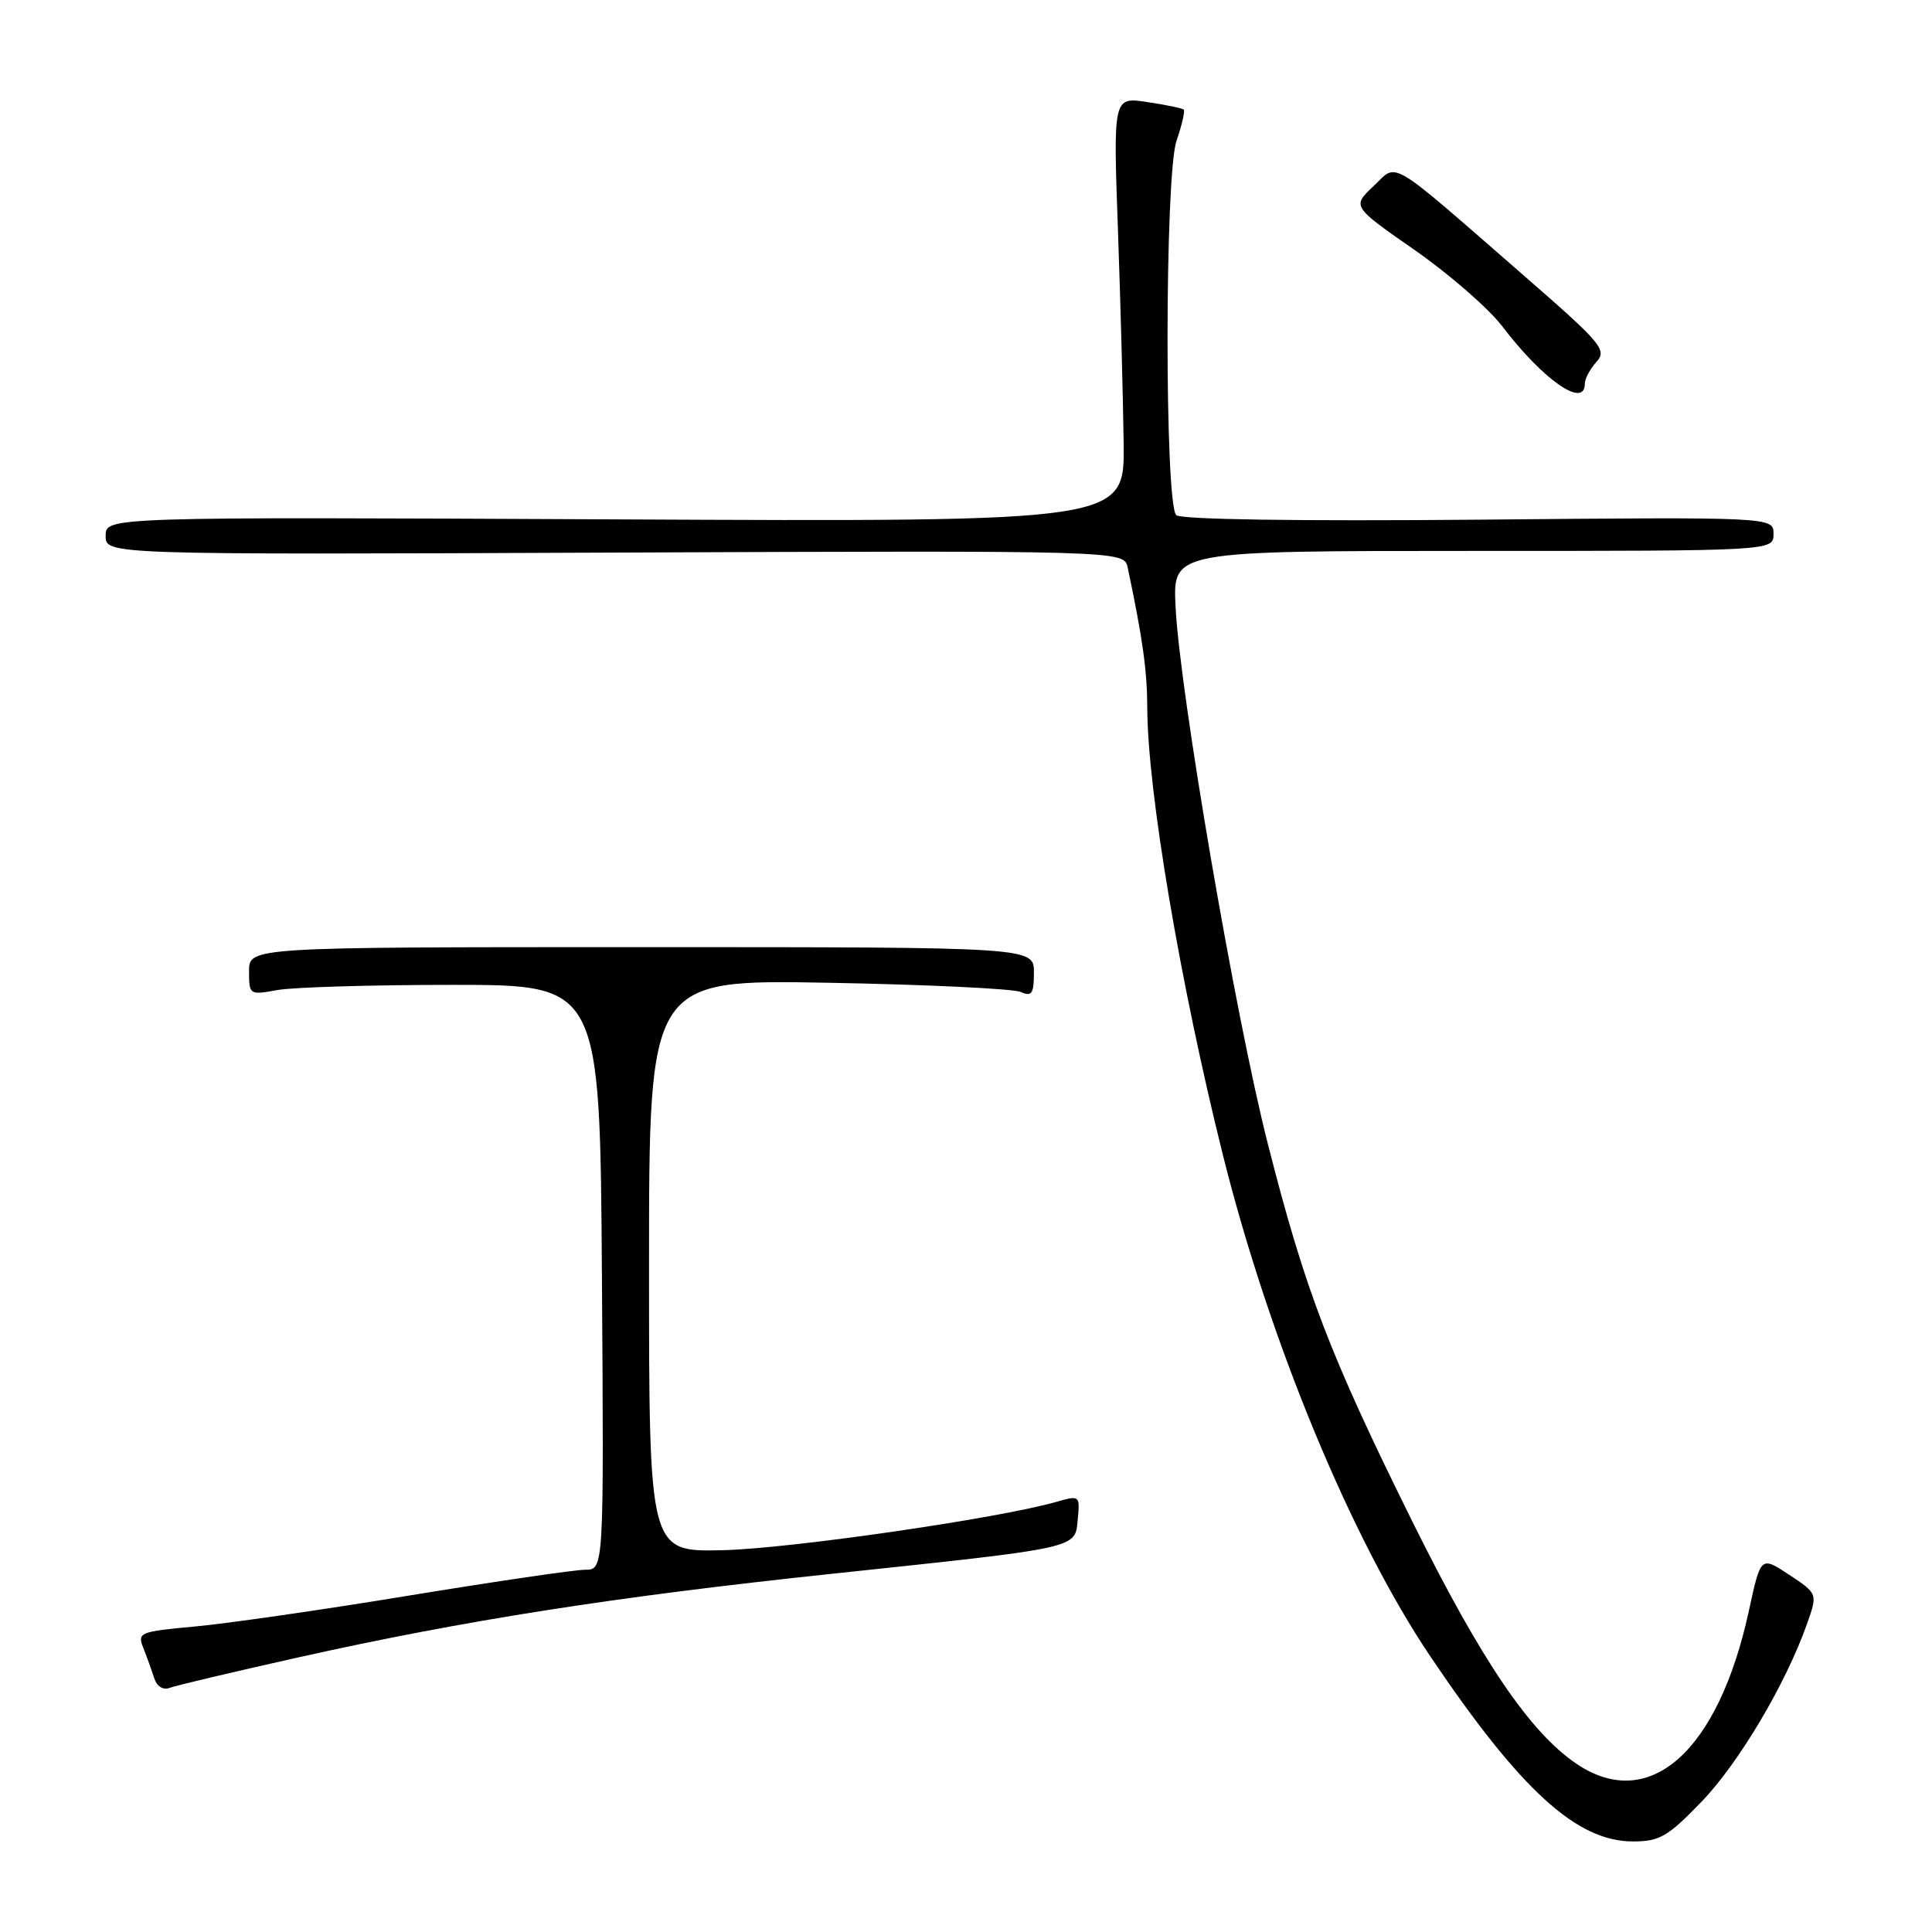 <?xml version="1.0" encoding="UTF-8" standalone="no"?>
<!DOCTYPE svg PUBLIC "-//W3C//DTD SVG 1.1//EN" "http://www.w3.org/Graphics/SVG/1.1/DTD/svg11.dtd" >
<svg xmlns="http://www.w3.org/2000/svg" xmlns:xlink="http://www.w3.org/1999/xlink" version="1.1" viewBox="0 0 256 256">
 <g >
 <path fill="currentColor"
d=" M 225.45 238.75 C 230.40 233.62 236.65 223.09 239.45 215.14 C 240.85 211.17 240.85 211.17 237.08 208.67 C 233.31 206.18 233.31 206.18 231.74 213.42 C 227.69 232.10 218.56 240.22 208.92 233.73 C 202.73 229.55 196.32 220.11 187.17 201.66 C 176.22 179.57 172.95 171.05 167.99 151.55 C 163.70 134.73 156.27 91.40 155.76 80.25 C 155.43 73.00 155.43 73.00 195.22 73.00 C 235.00 73.00 235.00 73.00 235.00 70.75 C 235.00 68.50 235.00 68.50 195.91 68.86 C 171.99 69.07 156.44 68.84 155.86 68.26 C 154.30 66.70 154.33 23.22 155.89 18.68 C 156.61 16.58 157.04 14.71 156.85 14.53 C 156.66 14.34 154.47 13.89 152.00 13.52 C 147.50 12.84 147.50 12.84 148.14 30.67 C 148.49 40.48 148.82 53.14 148.89 58.82 C 149.00 69.14 149.00 69.14 81.50 68.82 C 14.00 68.50 14.00 68.50 14.00 71.00 C 14.00 73.50 14.00 73.50 81.47 73.22 C 148.95 72.95 148.95 72.95 149.43 75.22 C 151.43 84.73 152.00 88.83 152.02 93.80 C 152.05 104.76 156.39 130.39 162.03 153.00 C 168.19 177.67 179.05 203.93 189.54 219.50 C 201.45 237.18 208.92 244.00 216.36 244.00 C 219.91 244.00 220.99 243.37 225.45 238.75 Z  M 39.72 219.57 C 61.62 214.69 81.36 211.60 110.00 208.56 C 143.38 205.02 142.43 205.23 142.81 201.30 C 143.11 198.16 143.06 198.12 139.99 199.00 C 132.34 201.20 104.62 205.21 95.75 205.41 C 86.00 205.63 86.00 205.63 86.00 167.71 C 86.00 129.79 86.00 129.79 109.75 130.22 C 122.81 130.46 134.29 131.01 135.25 131.44 C 136.72 132.09 137.00 131.68 137.00 128.86 C 137.00 125.50 137.00 125.50 85.00 125.50 C 33.00 125.50 33.00 125.50 33.00 128.69 C 33.00 131.83 33.06 131.86 36.75 131.19 C 38.81 130.81 49.27 130.50 60.00 130.50 C 79.50 130.50 79.50 130.50 79.76 169.25 C 80.02 208.00 80.02 208.00 77.54 208.00 C 76.17 208.00 65.70 209.54 54.27 211.41 C 42.85 213.29 30.04 215.14 25.82 215.52 C 18.49 216.19 18.18 216.32 18.99 218.36 C 19.46 219.54 20.10 221.33 20.43 222.35 C 20.78 223.46 21.60 223.98 22.48 223.65 C 23.28 223.34 31.04 221.51 39.72 219.57 Z  M 210.00 50.83 C 210.00 50.18 210.69 48.89 211.54 47.95 C 212.96 46.38 212.23 45.50 202.29 36.84 C 183.56 20.52 185.29 21.56 181.99 24.67 C 179.15 27.35 179.15 27.35 187.48 33.15 C 192.06 36.35 197.26 40.88 199.05 43.23 C 204.49 50.37 210.00 54.20 210.00 50.83 Z "/>
</g>
</svg>